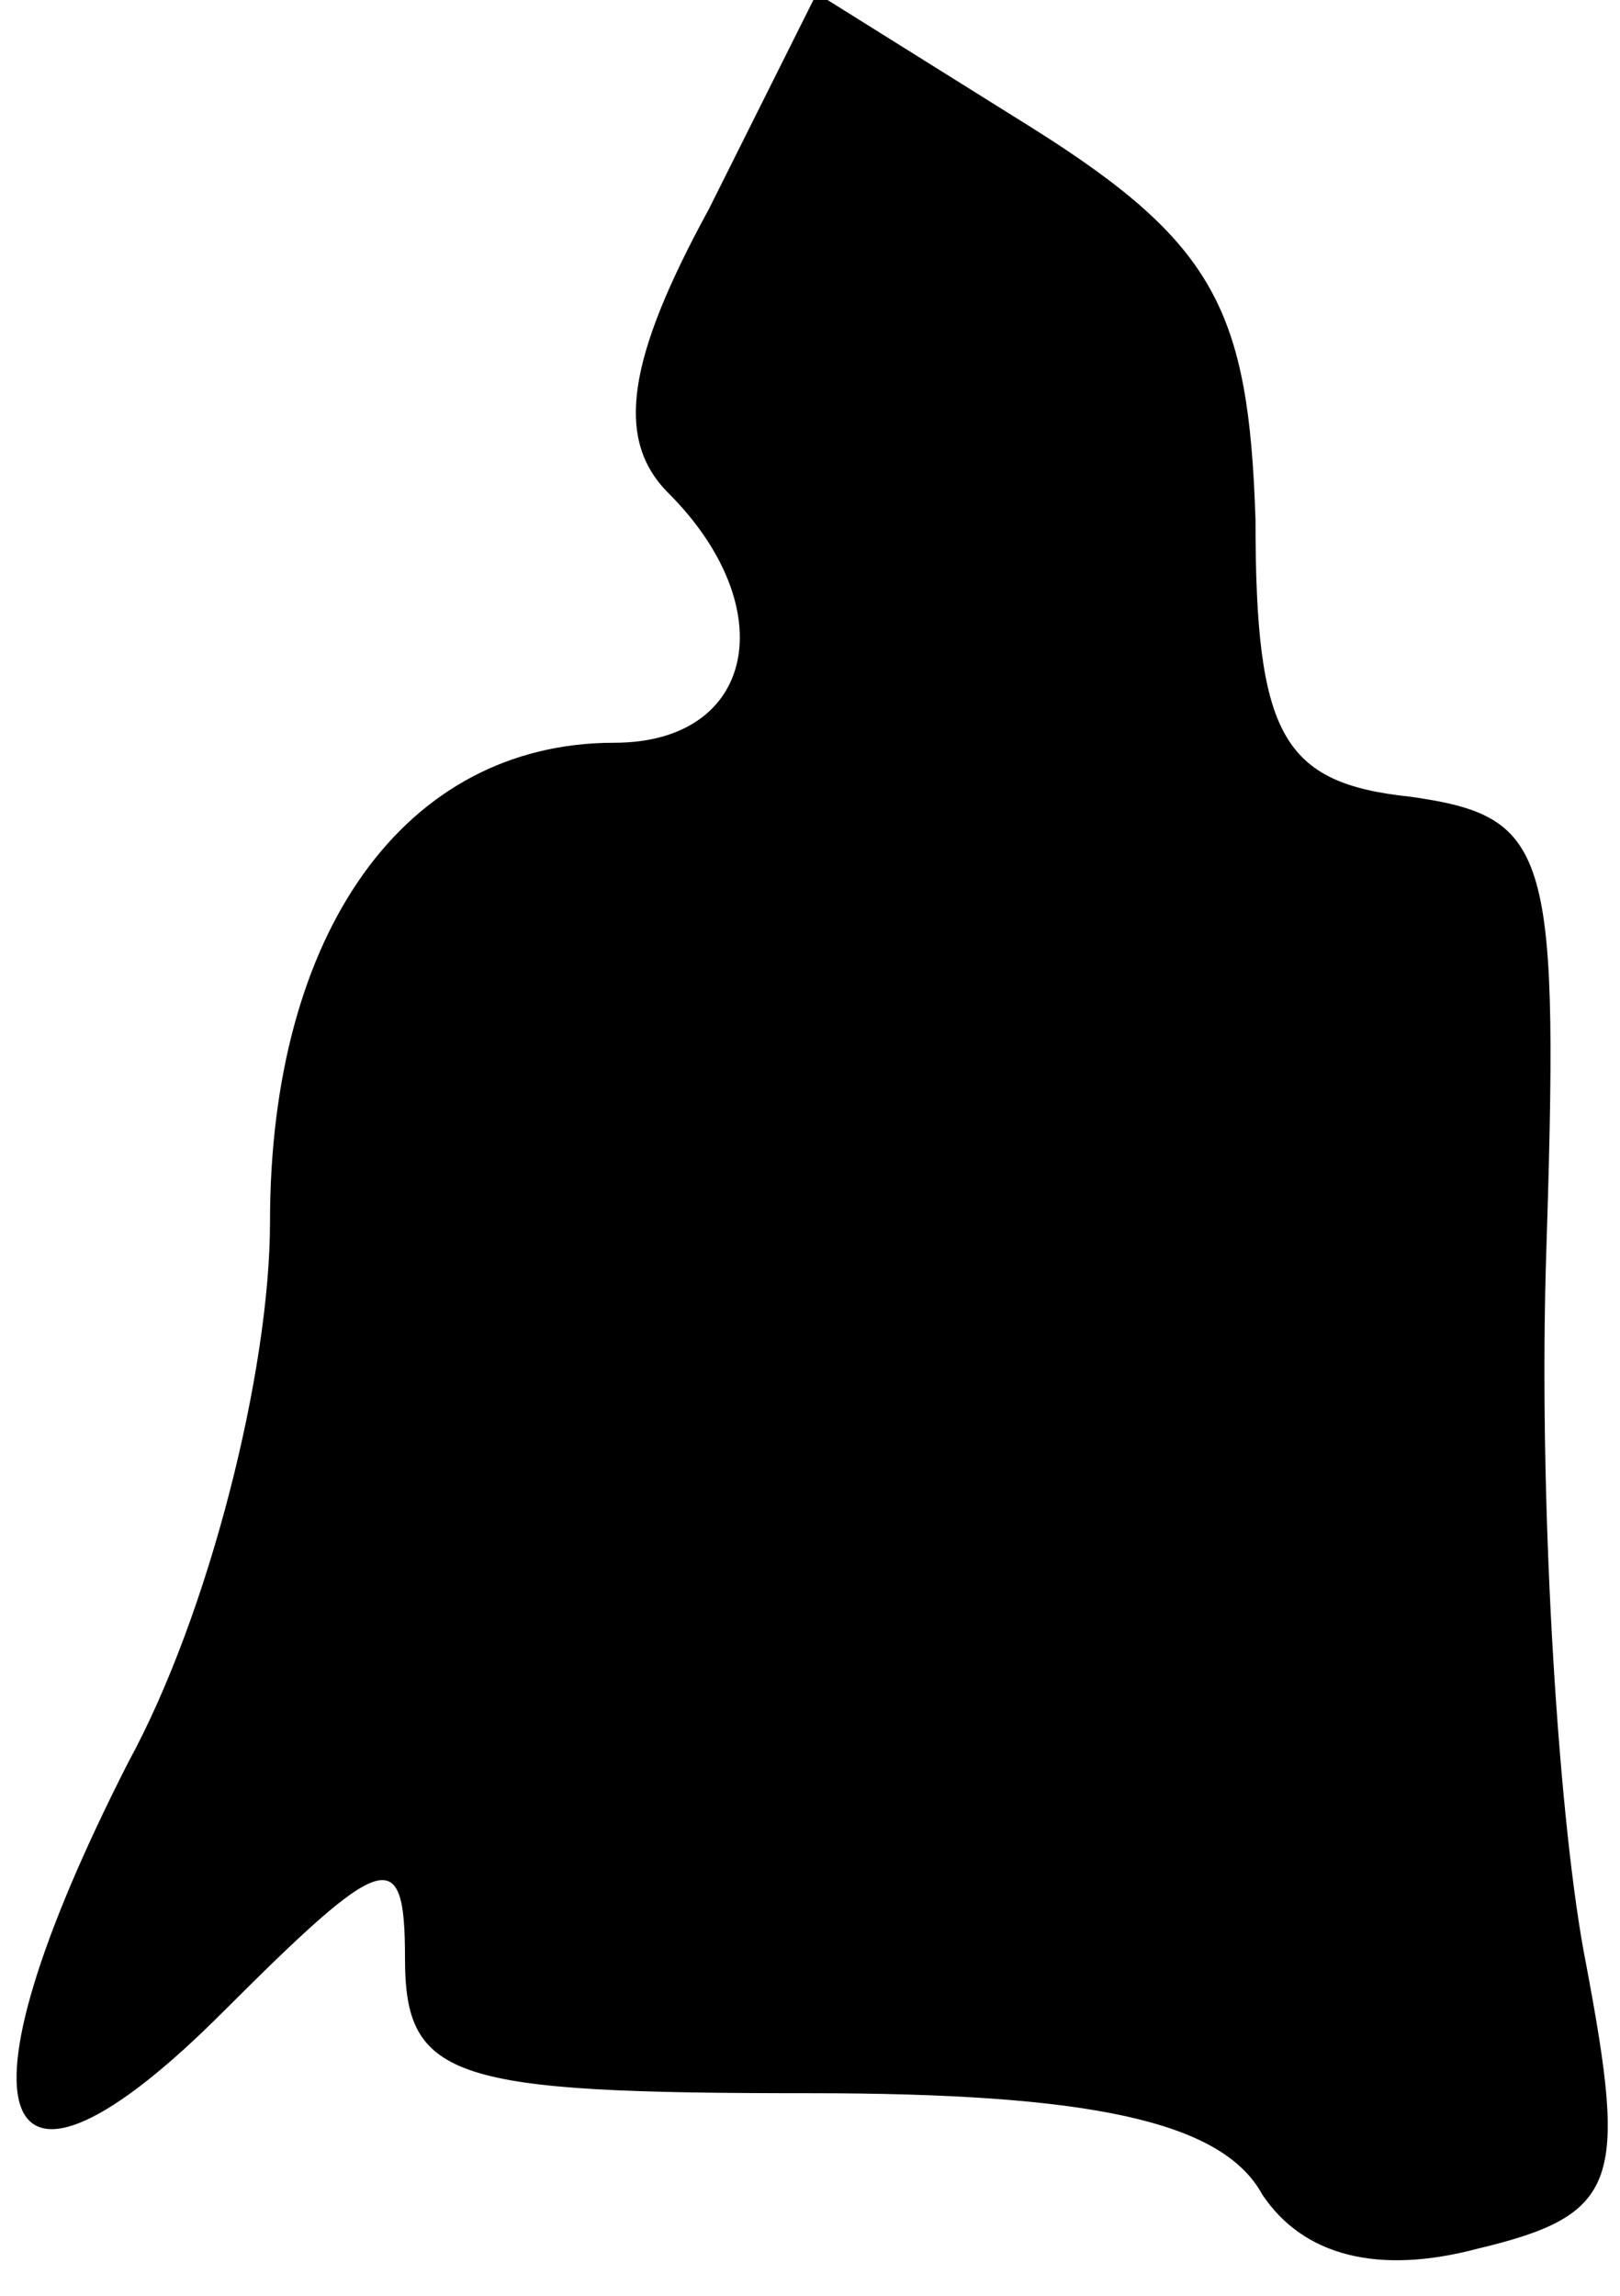 <?xml version="1.0" standalone="no"?>
<!DOCTYPE svg PUBLIC "-//W3C//DTD SVG 20010904//EN"
 "http://www.w3.org/TR/2001/REC-SVG-20010904/DTD/svg10.dtd">
<svg version="1.0" xmlns="http://www.w3.org/2000/svg"
 width="24pt" height="34pt" viewBox="0 0 24 34"
 preserveAspectRatio="xMidYMid meet">
<g transform="translate(0,34) scale(0.1,-0.1)"
fill="#000000" stroke="none">
<path fill="#000000" stroke="none" d="M105 309 c-12 -22 -14 -34 -6 -42 17
-17 13 -37 -8 -37 -31 0 -51 -28 -51 -71 0 -22 -9 -58 -21 -80 -27 -53 -20
-71 14 -37 24 24 27 25 27 8 0 -18 7 -20 60 -20 41 0 61 -4 67 -15 6 -9 17
-12 32 -8 21 5 22 10 16 42 -4 20 -7 66 -6 103 2 62 1 67 -20 70 -19 2 -23 9
-23 41 -1 31 -6 41 -33 58 l-32 20 -16 -32z"/>
</g>
</svg>
